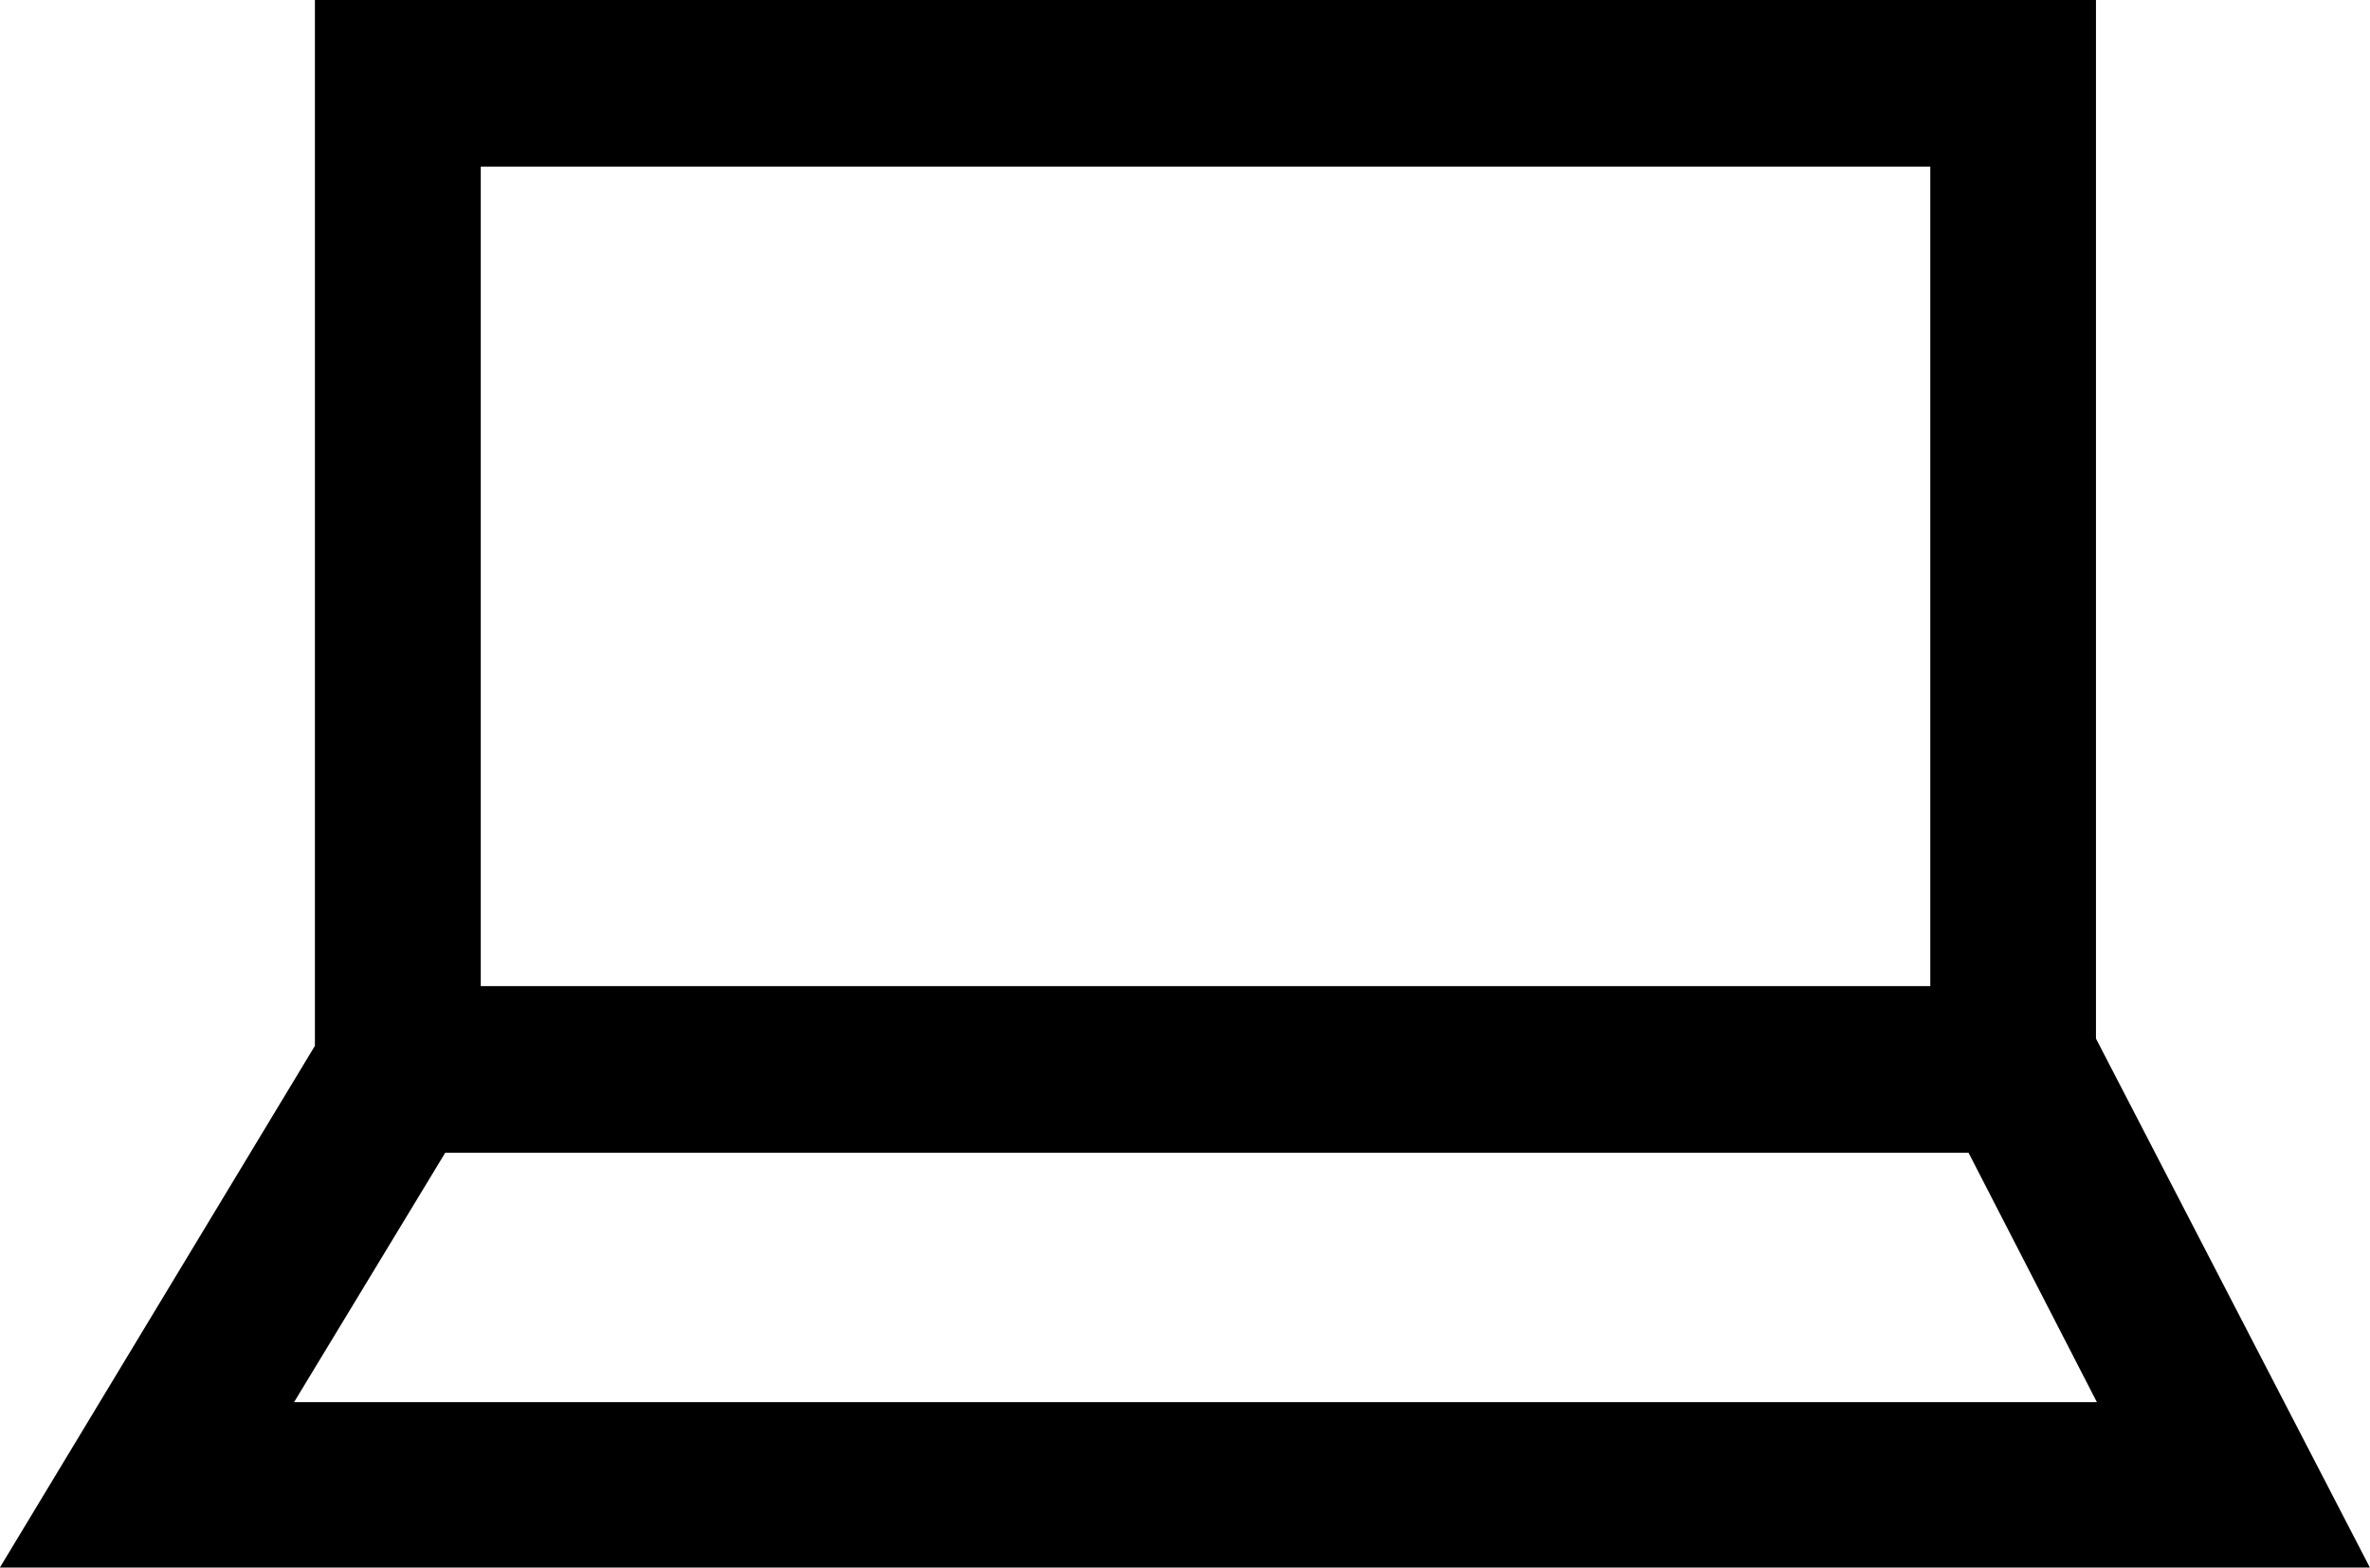 <?xml version="1.0" encoding="UTF-8" standalone="no"?>
<svg
   id="online_icon"
   data-name="online icon"
   width="38.323"
   height="25.353"
   viewBox="0 0 38.323 25.353"
   version="1.1"
   sodipodi:docname="icon-online-black.svg"
   inkscape:version="1.1 (c68e22c387, 2021-05-23)"
   xmlns:inkscape="http://www.inkscape.org/namespaces/inkscape"
   xmlns:sodipodi="http://sodipodi.sourceforge.net/DTD/sodipodi-0.dtd"
   xmlns="http://www.w3.org/2000/svg"
   xmlns:svg="http://www.w3.org/2000/svg">
  <defs
     id="defs7" />
  <sodipodi:namedview
     id="namedview5"
     pagecolor="#ffffff"
     bordercolor="#666666"
     borderopacity="1.0"
     inkscape:pageshadow="2"
     inkscape:pageopacity="0.0"
     inkscape:pagecheckerboard="0"
     showgrid="false"
     inkscape:zoom="32.487017"
     inkscape:cx="19.161501"
     inkscape:cy="12.681989"
     inkscape:window-width="2560"
     inkscape:window-height="1371"
     inkscape:window-x="0"
     inkscape:window-y="32"
     inkscape:window-maximized="1"
     inkscape:current-layer="online_icon" />
  <g
     id="Group_777"
     data-name="Group 777"
     style="fill:#000000">
    <path
       id="Path_1329"
       data-name="Path 1329"
       d="M1188.545,591.264h24.631l2.076,4.034H1186.1Zm.574-15.945h23.439V588.57h-23.439Zm26.118,14.1v-16.8h-28.8v16.917l-5.094,8.436h38.323Z"
       transform="translate(-1181.345 -572.625)"
       fill="#2781be"
       style="fill:#000000" />
  </g>
</svg>
